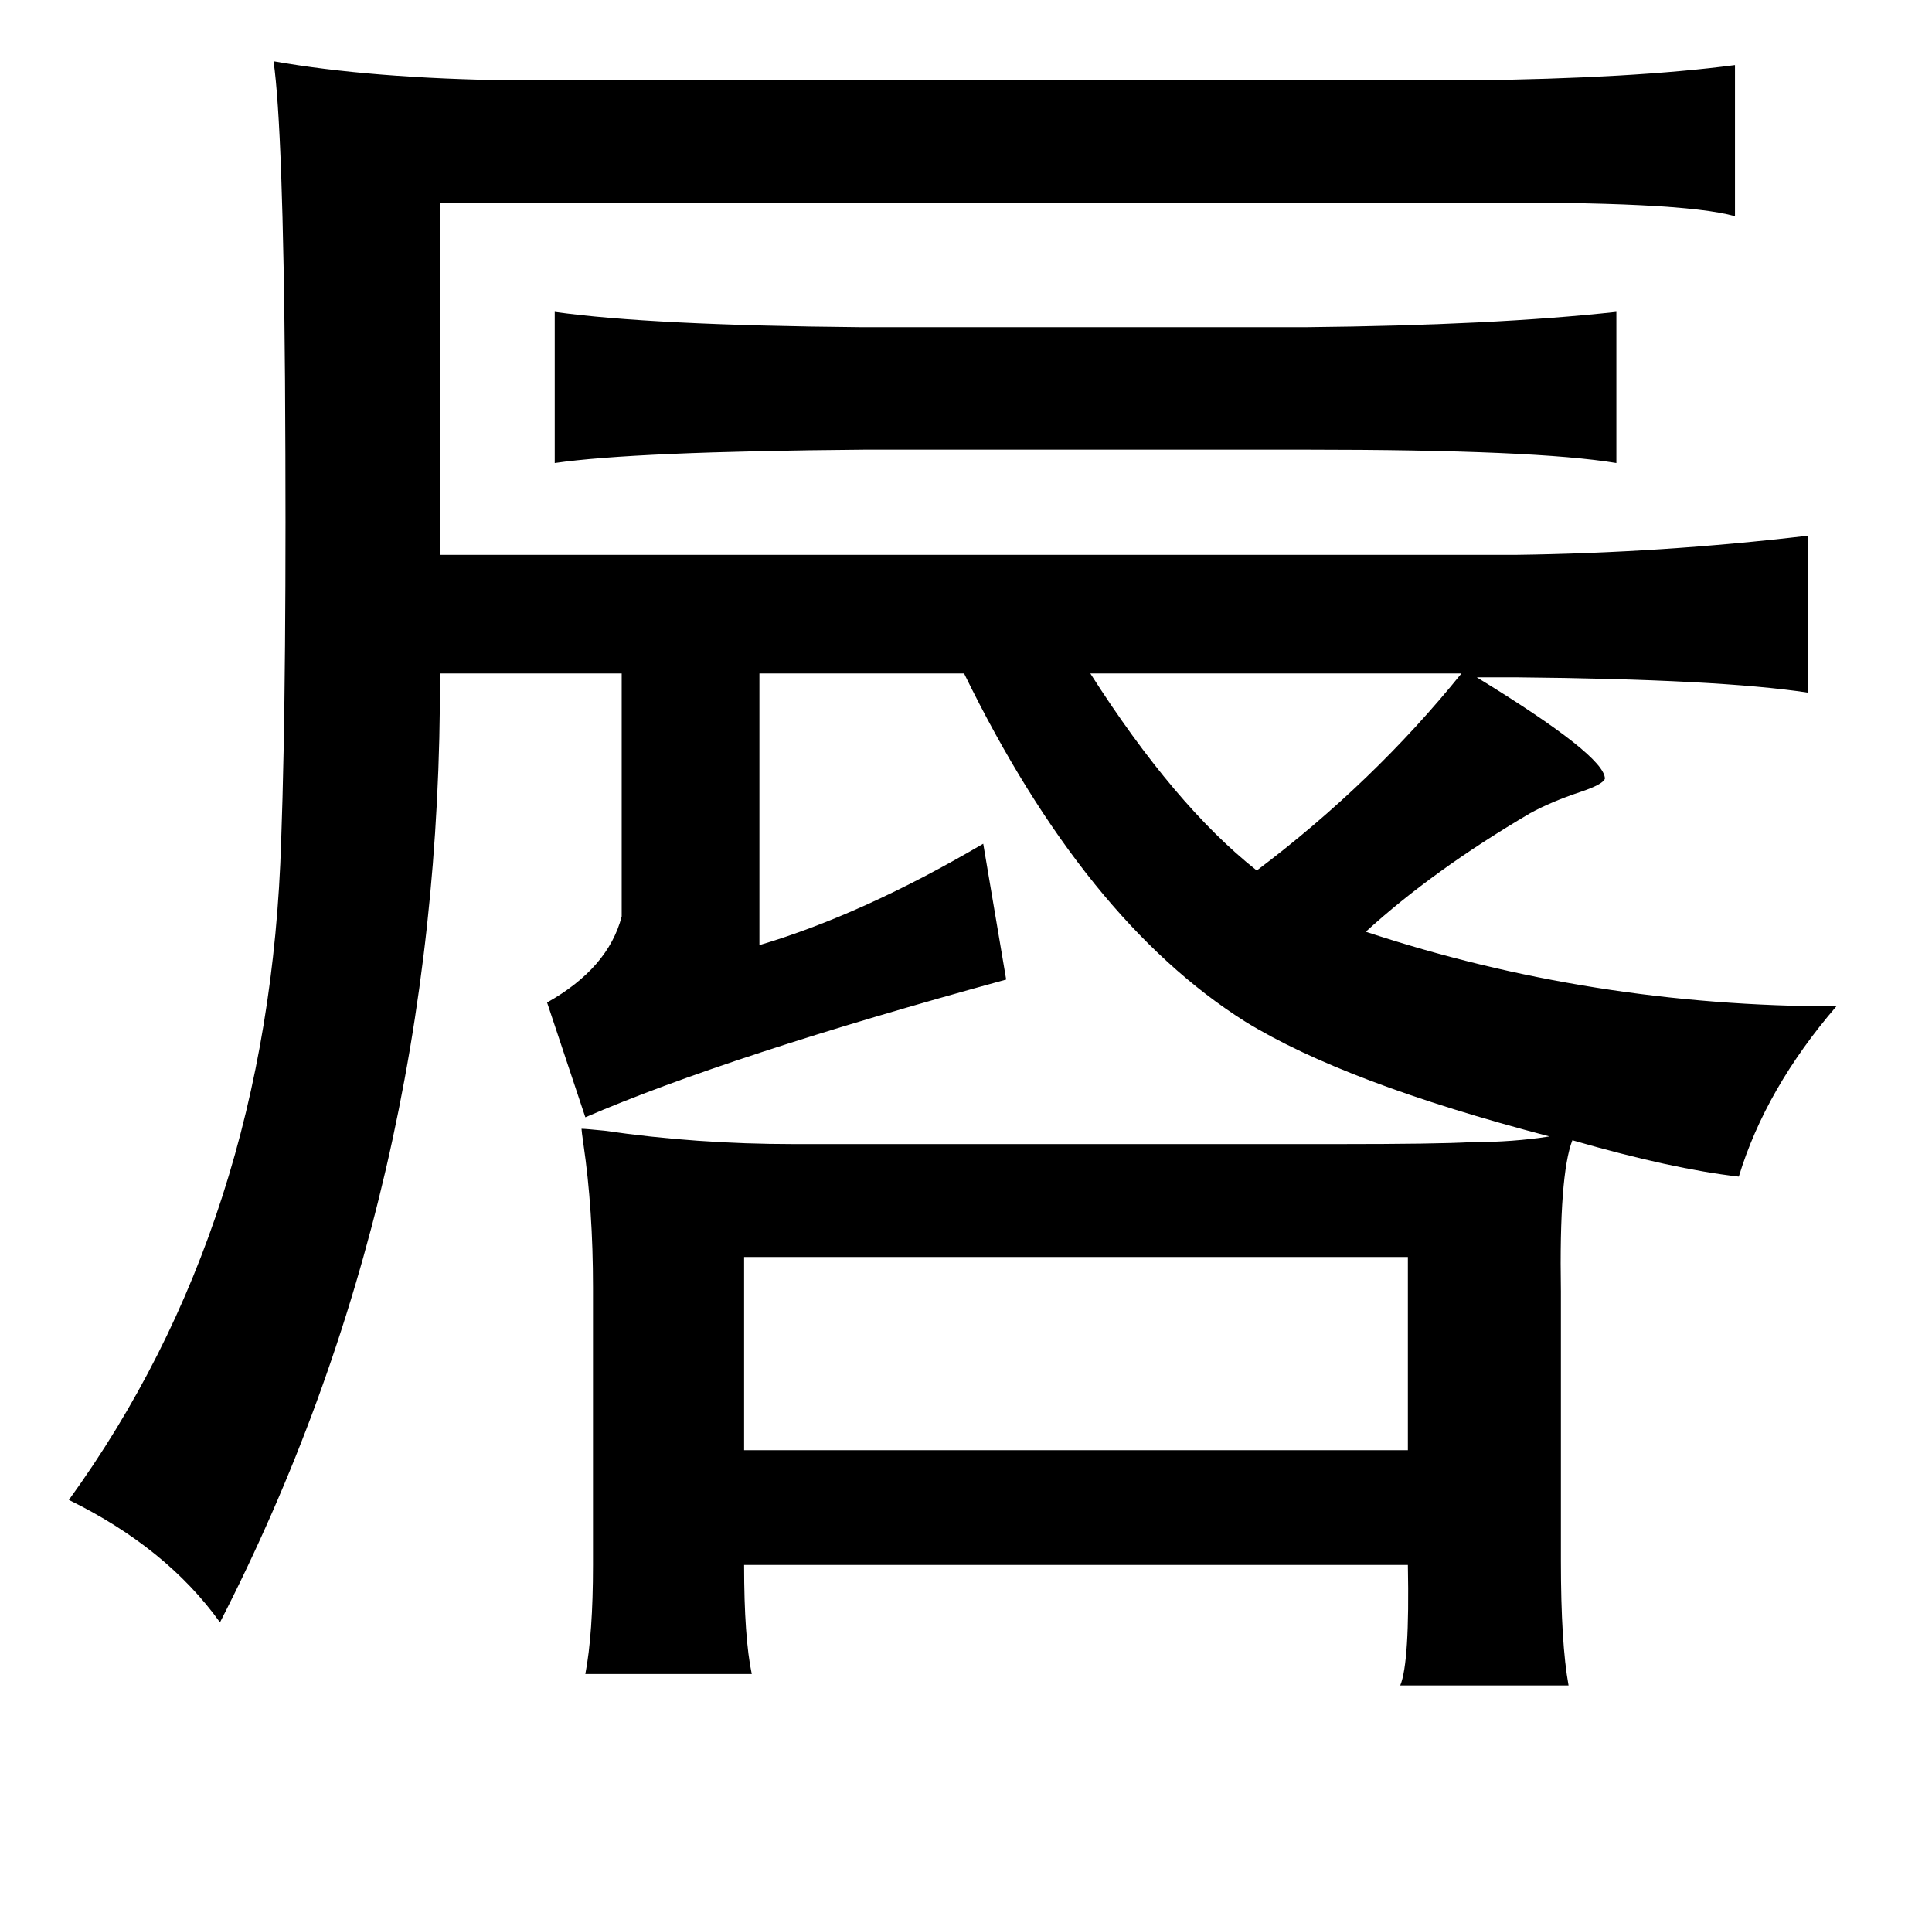 <?xml version="1.0" standalone="no"?>
<!DOCTYPE svg PUBLIC "-//W3C//DTD SVG 1.1//EN" "http://www.w3.org/Graphics/SVG/1.1/DTD/svg11.dtd" >
<svg xmlns="http://www.w3.org/2000/svg" xmlns:xlink="http://www.w3.org/1999/xlink" version="1.1" viewBox="-10 0 1010 1000">
   <path fill="currentColor"
d="M133 32q51 9 125 10h500q86 -1 139 -8v79q-28 -8 -141 -7h-536v184h562q77 -1 153 -10v82q-46 -7 -153 -8h-20q67 41 67 53q-1 3 -13 7q-15 5 -26 11q-51 30 -86 62q118 39 246 39q-37 43 -51 89q-35 -4 -87 -19q-7 18 -6 79v141q0 43 4 65h-88q5 -12 4 -63h-347
q0 38 4 57h-87q4 -21 4 -57v-145q0 -41 -5 -75q-1 -7 -1 -8q2 0 12 1q48 7 99 7h285q51 0 69 -1q22 0 41 -3q-107 -28 -159 -60q-84 -53 -147 -182h-107v142q54 -16 117 -53l12 71q-146 40 -220 72l-20 -60q32 -18 39 -45v-127h-95q1 270 -115 496q-28 -39 -79 -64
q105 -145 111 -345q3 -83 2 -240q-1 -132 -6 -167zM280 163q50 7 160 8h233q98 -1 162 -8v79q-42 -7 -162 -7h-231q-121 1 -162 7v-79zM560 352q44 69 87 103q61 -46 107 -103h-194zM379 657v101h347v-101h-347z" />
</svg>
